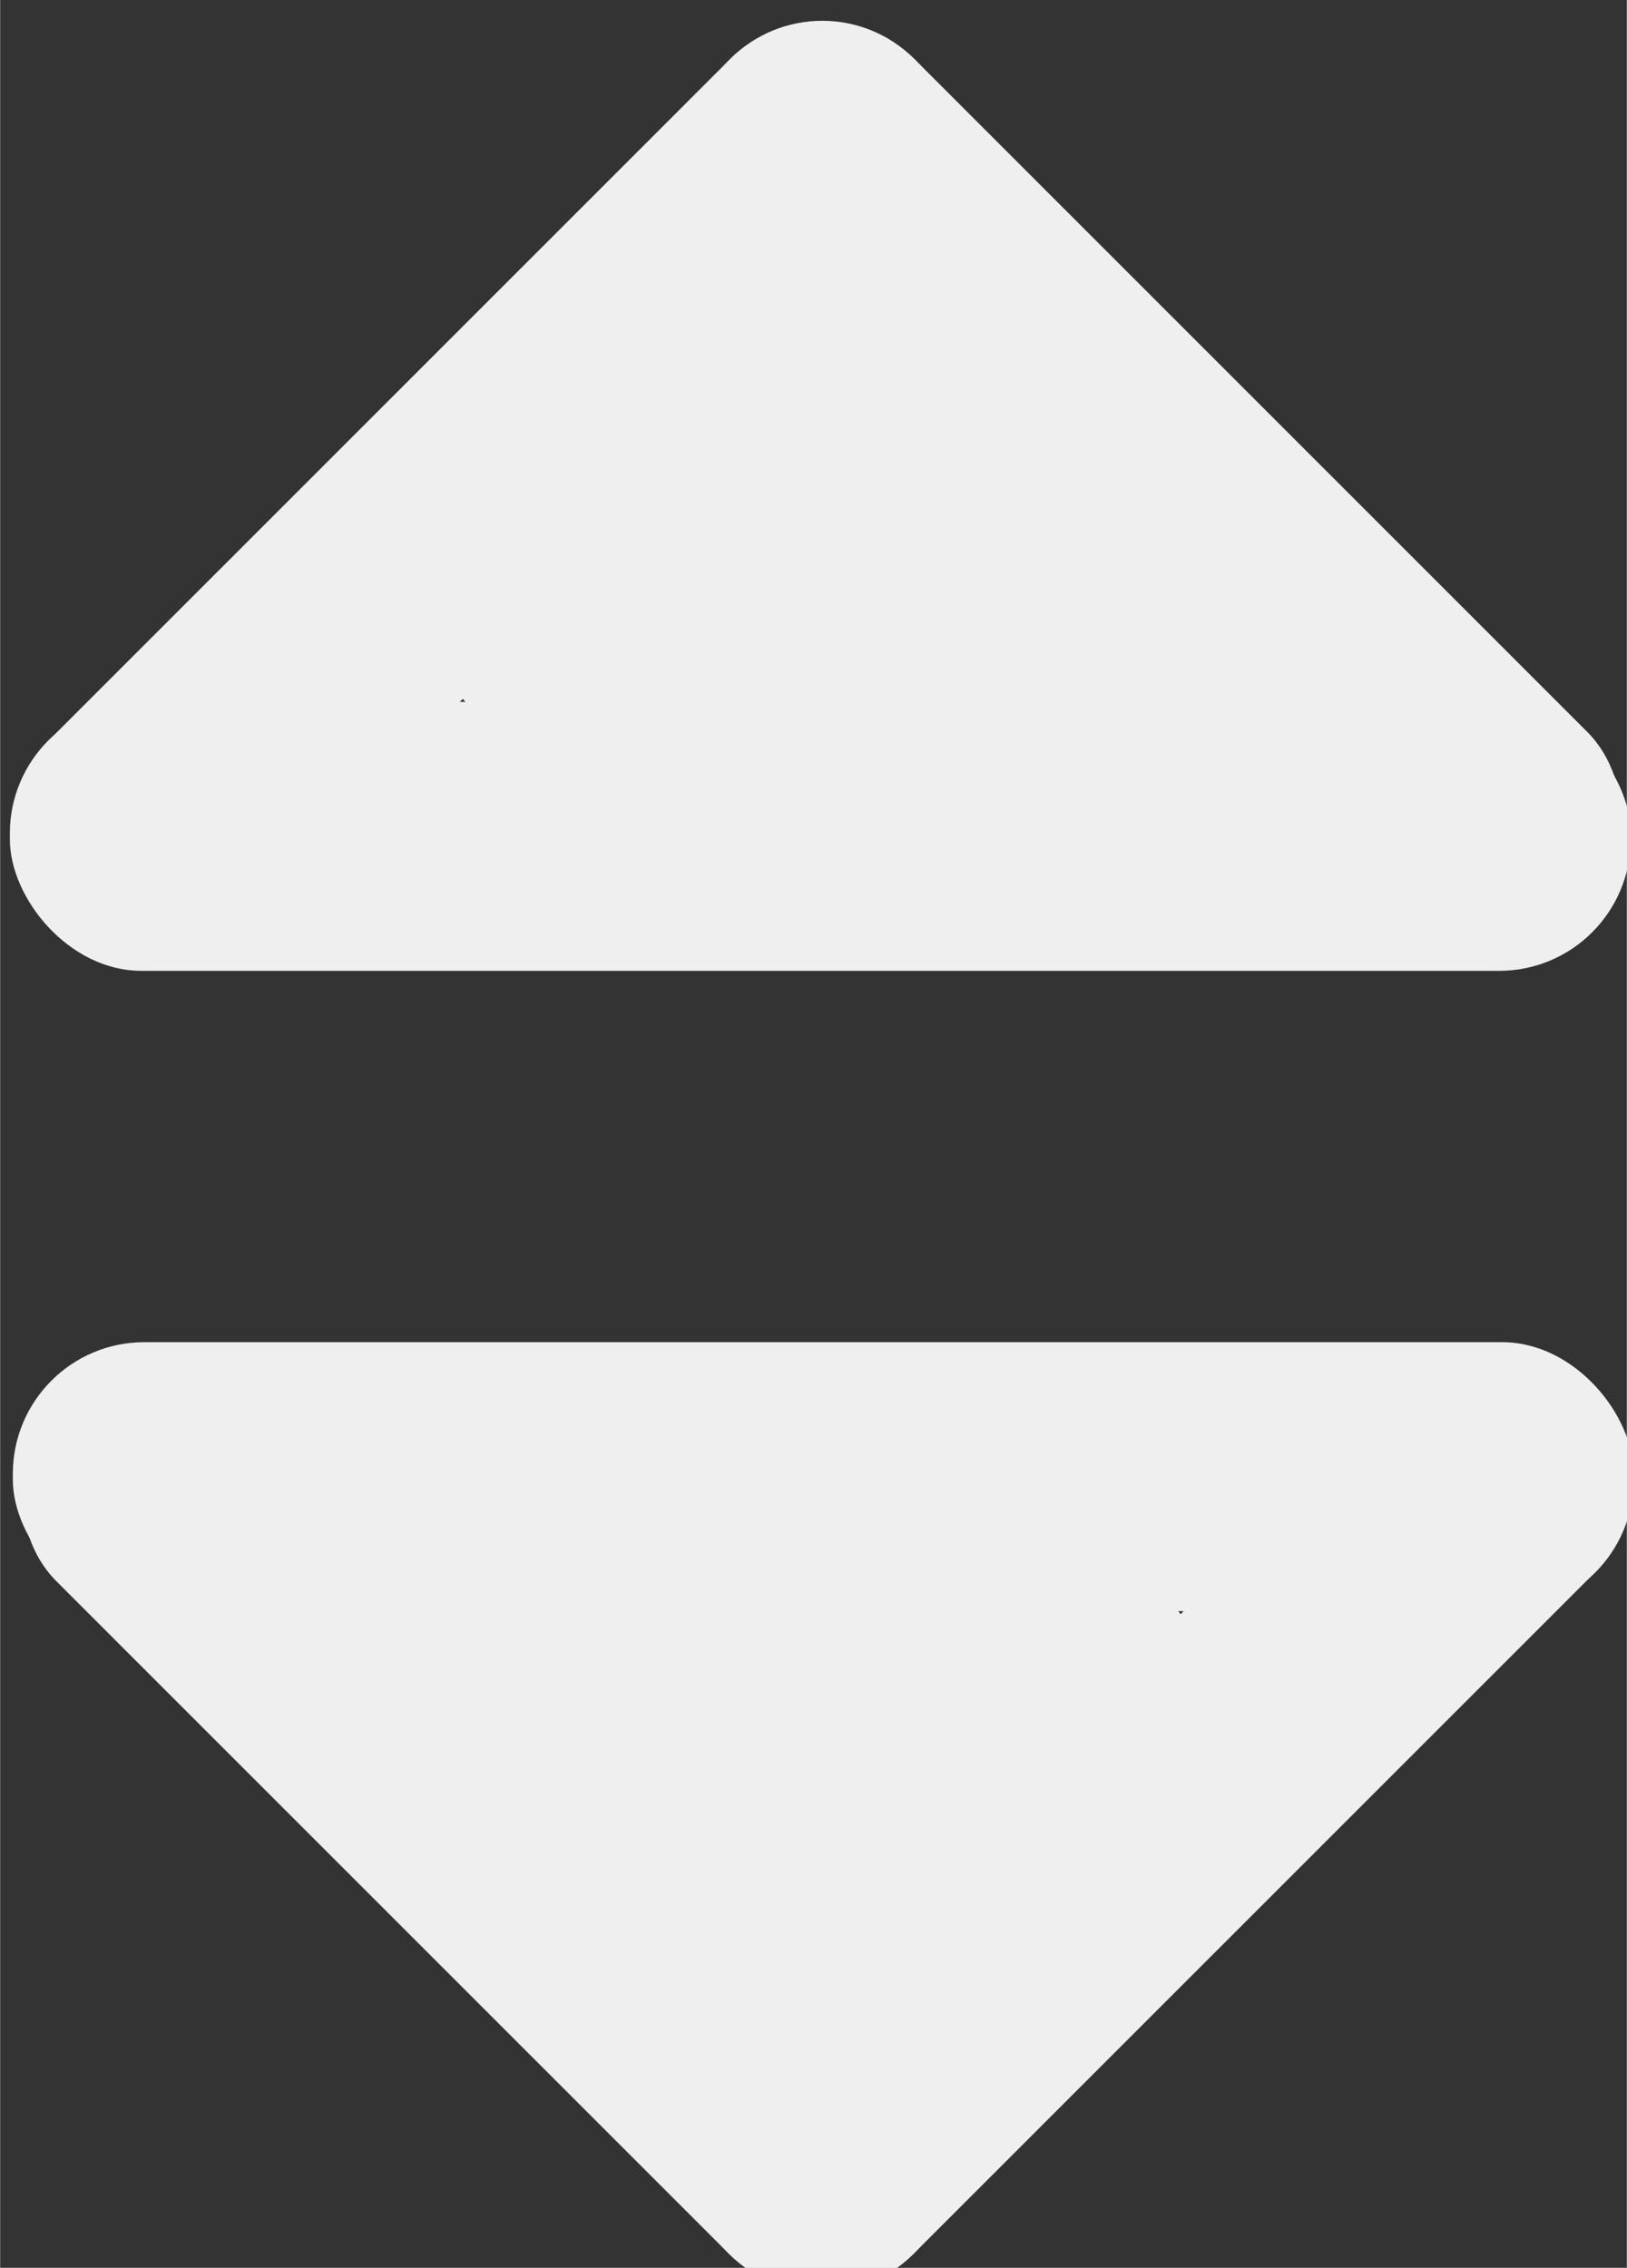 <?xml version="1.0" encoding="UTF-8" standalone="no"?>
<!-- Created with Inkscape (http://www.inkscape.org/) -->

<svg
   xmlns:dc="http://purl.org/dc/elements/1.1/"
   xmlns:cc="http://creativecommons.org/ns#"
   xmlns:rdf="http://www.w3.org/1999/02/22-rdf-syntax-ns#"
   xmlns:svg="http://www.w3.org/2000/svg"
   xmlns="http://www.w3.org/2000/svg"
   xmlns:sodipodi="http://sodipodi.sourceforge.net/DTD/sodipodi-0.dtd"
   xmlns:inkscape="http://www.inkscape.org/namespaces/inkscape"
   width="15.804"
   height="22.029"
   viewBox="0 0 4.181 5.829"
   version="1.1"
   id="svg8"
   inkscape:version="0.92.5 (2060ec1f9f, 2020-04-08)"
   sodipodi:docname="sort.svg">
  <rect x="0" y="0" width="4.181" height="5.829" fill="#333333" stroke="none"/>
  <defs
     id="defs2" />
  <sodipodi:namedview
     id="base"
     pagecolor="#ffffff"
     bordercolor="#666666"
     borderopacity="1.0"
     inkscape:pageopacity="0.0"
     inkscape:pageshadow="2"
     inkscape:zoom="3.959798"
     inkscape:cx="110.23824"
     inkscape:cy="-2.5326178"
     inkscape:document-units="mm"
     inkscape:current-layer="layer1"
     showgrid="false"
     units="px"
     fit-margin-top="0.1"
     fit-margin-left="0.1"
     fit-margin-right="0.1"
     fit-margin-bottom="0.1"
     inkscape:window-width="1920"
     inkscape:window-height="1017"
     inkscape:window-x="1912"
     inkscape:window-y="-8"
     inkscape:window-maximized="1" />
  <g
     inkscape:label="Layer 1"
     inkscape:groupmode="layer"
     id="layer1"
     transform="translate(13.093,-317.213)">
    <path
       style="opacity:1;fill:#ffffff;fill-opacity:1;fill-rule:evenodd;stroke:none;stroke-width:0.328;stroke-linecap:round;stroke-linejoin:miter;stroke-miterlimit:4;stroke-dasharray:none;stroke-opacity:1;paint-order:fill markers stroke"
       id="path869-0"
       ry="32.072"
       rx="31.003"
       cy="-53.123"
       cx="-68.115"
       d=""
       inkscape:connector-curvature="0" />
    <path
       style="opacity:1;fill:#ffffff;fill-opacity:1;fill-rule:evenodd;stroke:none;stroke-width:0.328;stroke-linecap:round;stroke-linejoin:miter;stroke-miterlimit:4;stroke-dasharray:none;stroke-opacity:1;paint-order:fill markers stroke"
       id="path869-8"
       ry="32.072"
       rx="31.003"
       cy="-53.123"
       cx="-68.115"
       d=""
       inkscape:connector-curvature="0" />
    <g
       transform="matrix(0.028,0,0,0.028,-13.103,314.817)"
       id="layer1-9"
       inkscape:label="Layer 1"
       style="fill:#efefef">
      <g
         transform="matrix(1.991,0,0,1.991,823.192,-76.764)"
         id="g2843"
         style="fill:#efefef">
        <g
           id="g2804"
           transform="translate(-100.872,-0.827)"
           style="fill:#efefef">
          <rect
             ry="6.066"
             y="144.244"
             x="-311.821"
             height="12.402"
             width="74.729"
             id="rect2747"
             style="opacity:1;fill:#efefef;fill-opacity:1;fill-rule:evenodd;stroke:none;stroke-width:18.792;stroke-linecap:round;stroke-linejoin:miter;stroke-miterlimit:4;stroke-dasharray:none;stroke-opacity:1;paint-order:fill markers stroke" />
          <rect
             transform="rotate(45)"
             ry="5.994"
             y="316.716"
             x="-115.272"
             height="12.144"
             width="55.862"
             id="rect2747-8-3"
             style="opacity:1;fill:#efefef;fill-opacity:1;fill-rule:evenodd;stroke:none;stroke-width:18.856;stroke-linecap:round;stroke-linejoin:miter;stroke-miterlimit:4;stroke-dasharray:none;stroke-opacity:1;paint-order:fill markers stroke" />
          <rect
             transform="rotate(135)"
             ry="5.994"
             y="59.41"
             x="272.997"
             height="12.144"
             width="55.862"
             id="rect2747-8-3-7"
             style="opacity:1;fill:#efefef;fill-opacity:1;fill-rule:evenodd;stroke:none;stroke-width:18.856;stroke-linecap:round;stroke-linejoin:miter;stroke-miterlimit:4;stroke-dasharray:none;stroke-opacity:1;paint-order:fill markers stroke" />
          <rect
             transform="matrix(0.9,0.435,-0.46,0.888,0,0)"
             ry="6.037"
             y="252.931"
             x="-187.401"
             height="22.898"
             width="33.996"
             id="rect2798"
             style="opacity:1;fill:#efefef;fill-opacity:1;fill-rule:evenodd;stroke:none;stroke-width:19.185;stroke-linecap:round;stroke-linejoin:miter;stroke-miterlimit:4;stroke-dasharray:none;stroke-opacity:1;paint-order:fill markers stroke" />
        </g>
        <g
           transform="rotate(180,-324.961,135.27)"
           id="g2804-8"
           style="fill:#efefef">
          <rect
             ry="6.066"
             y="144.244"
             x="-311.821"
             height="12.402"
             width="74.729"
             id="rect2747-0"
             style="opacity:1;fill:#efefef;fill-opacity:1;fill-rule:evenodd;stroke:none;stroke-width:18.792;stroke-linecap:round;stroke-linejoin:miter;stroke-miterlimit:4;stroke-dasharray:none;stroke-opacity:1;paint-order:fill markers stroke" />
          <rect
             transform="rotate(45)"
             ry="5.994"
             y="316.716"
             x="-115.272"
             height="12.144"
             width="55.862"
             id="rect2747-8-3-5"
             style="opacity:1;fill:#efefef;fill-opacity:1;fill-rule:evenodd;stroke:none;stroke-width:18.856;stroke-linecap:round;stroke-linejoin:miter;stroke-miterlimit:4;stroke-dasharray:none;stroke-opacity:1;paint-order:fill markers stroke" />
          <rect
             transform="rotate(135)"
             ry="5.994"
             y="59.41"
             x="272.997"
             height="12.144"
             width="55.862"
             id="rect2747-8-3-7-2"
             style="opacity:1;fill:#efefef;fill-opacity:1;fill-rule:evenodd;stroke:none;stroke-width:18.856;stroke-linecap:round;stroke-linejoin:miter;stroke-miterlimit:4;stroke-dasharray:none;stroke-opacity:1;paint-order:fill markers stroke" />
          <rect
             transform="matrix(0.9,0.435,-0.46,0.888,0,0)"
             ry="6.037"
             y="252.931"
             x="-187.401"
             height="22.898"
             width="33.996"
             id="rect2798-3"
             style="opacity:1;fill:#efefef;fill-opacity:1;fill-rule:evenodd;stroke:none;stroke-width:19.185;stroke-linecap:round;stroke-linejoin:miter;stroke-miterlimit:4;stroke-dasharray:none;stroke-opacity:1;paint-order:fill markers stroke" />
        </g>
      </g>
    </g>
  </g>
</svg>
